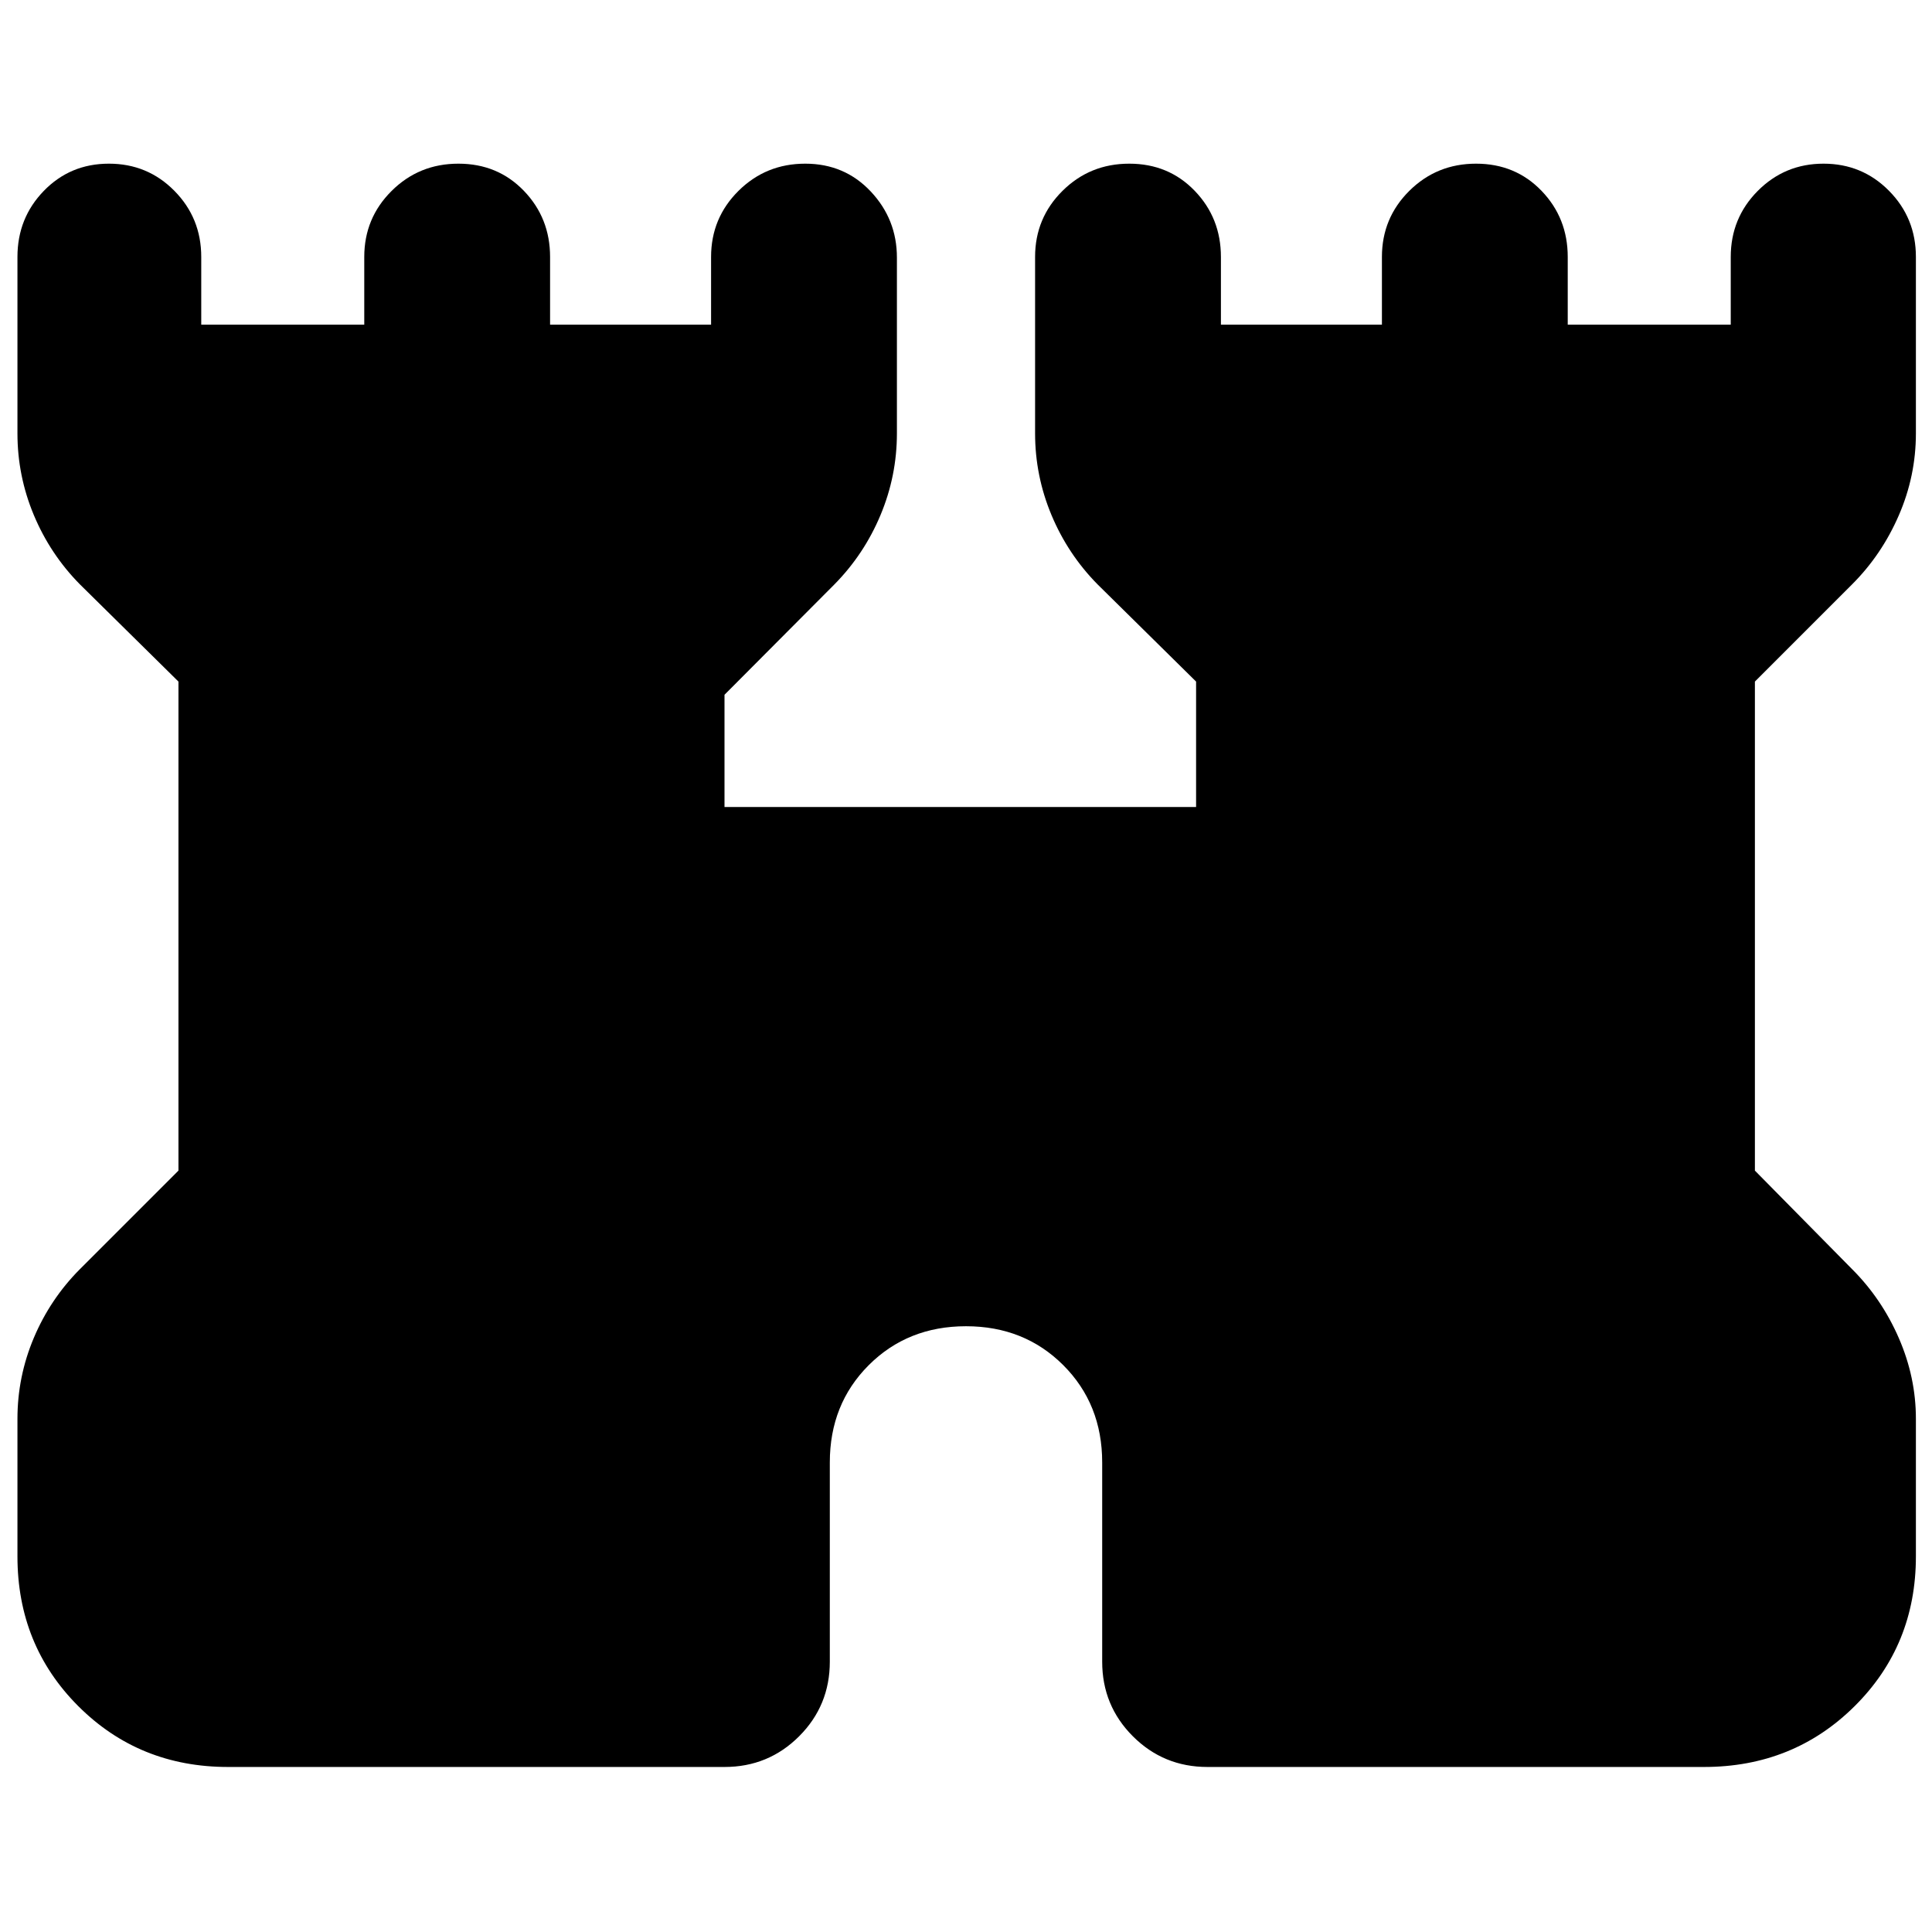 <svg xmlns="http://www.w3.org/2000/svg" height="40" viewBox="0 -960 960 960" width="40"><path d="M8.67-186.67V-255q0-20.92 8.13-40.21 8.14-19.3 22.87-34.12l49-49v-243l-49-48.34q-14.73-14.95-22.87-34.42-8.13-19.47-8.13-40.58v-87.66q0-19.32 13.11-32.83 13.12-13.51 32.34-13.51 19.22 0 32.55 13.51Q100-851.65 100-832.33v33.66h81v-33.66q0-19.32 13.62-32.83 13.61-13.51 33.16-13.51 19.55 0 32.55 13.51 13 13.51 13 32.83v33.66h80v-33.66q0-19.32 13.62-32.83 13.62-13.51 33.17-13.51 19.55 0 32.55 13.82 13 13.82 13 32.85v87.33q0 21.11-8.14 40.58t-22.86 34.42L360-614.77V-559h234.33v-62.33l-49-48.34q-14.72-14.95-22.86-34.42-8.14-19.47-8.14-40.58v-87.66q0-19.32 13.62-32.83 13.62-13.51 33.17-13.51 19.55 0 32.55 13.51 13 13.51 13 32.83v33.66h80v-33.66q0-19.32 13.61-32.83 13.62-13.51 33.17-13.51 19.55 0 32.55 13.51 13 13.51 13 32.83v33.66h81v-33.66q0-19.32 13.44-32.83 13.45-13.51 32.67-13.51 19.22 0 32.56 13.51Q952-851.65 952-832.33v87.66q0 21.21-8.5 40.77-8.5 19.57-23.17 34.23L872-621.33v243l48.33 49q14.67 14.66 23.17 34.18Q952-275.63 952-255v68.33q0 44.2-30.43 74.44Q891.14-82 846.67-82H600q-21.83 0-37.08-15.25t-15.25-37.08v-99q0-28.99-19.34-48.33Q508.98-301 480-301q-28.98 0-48.33 19.34-19.34 19.34-19.34 48.33v99q0 21.83-15.25 37.08T360-82H113.33q-44.2 0-74.43-30.23-30.23-30.24-30.23-74.44Z"/></svg>